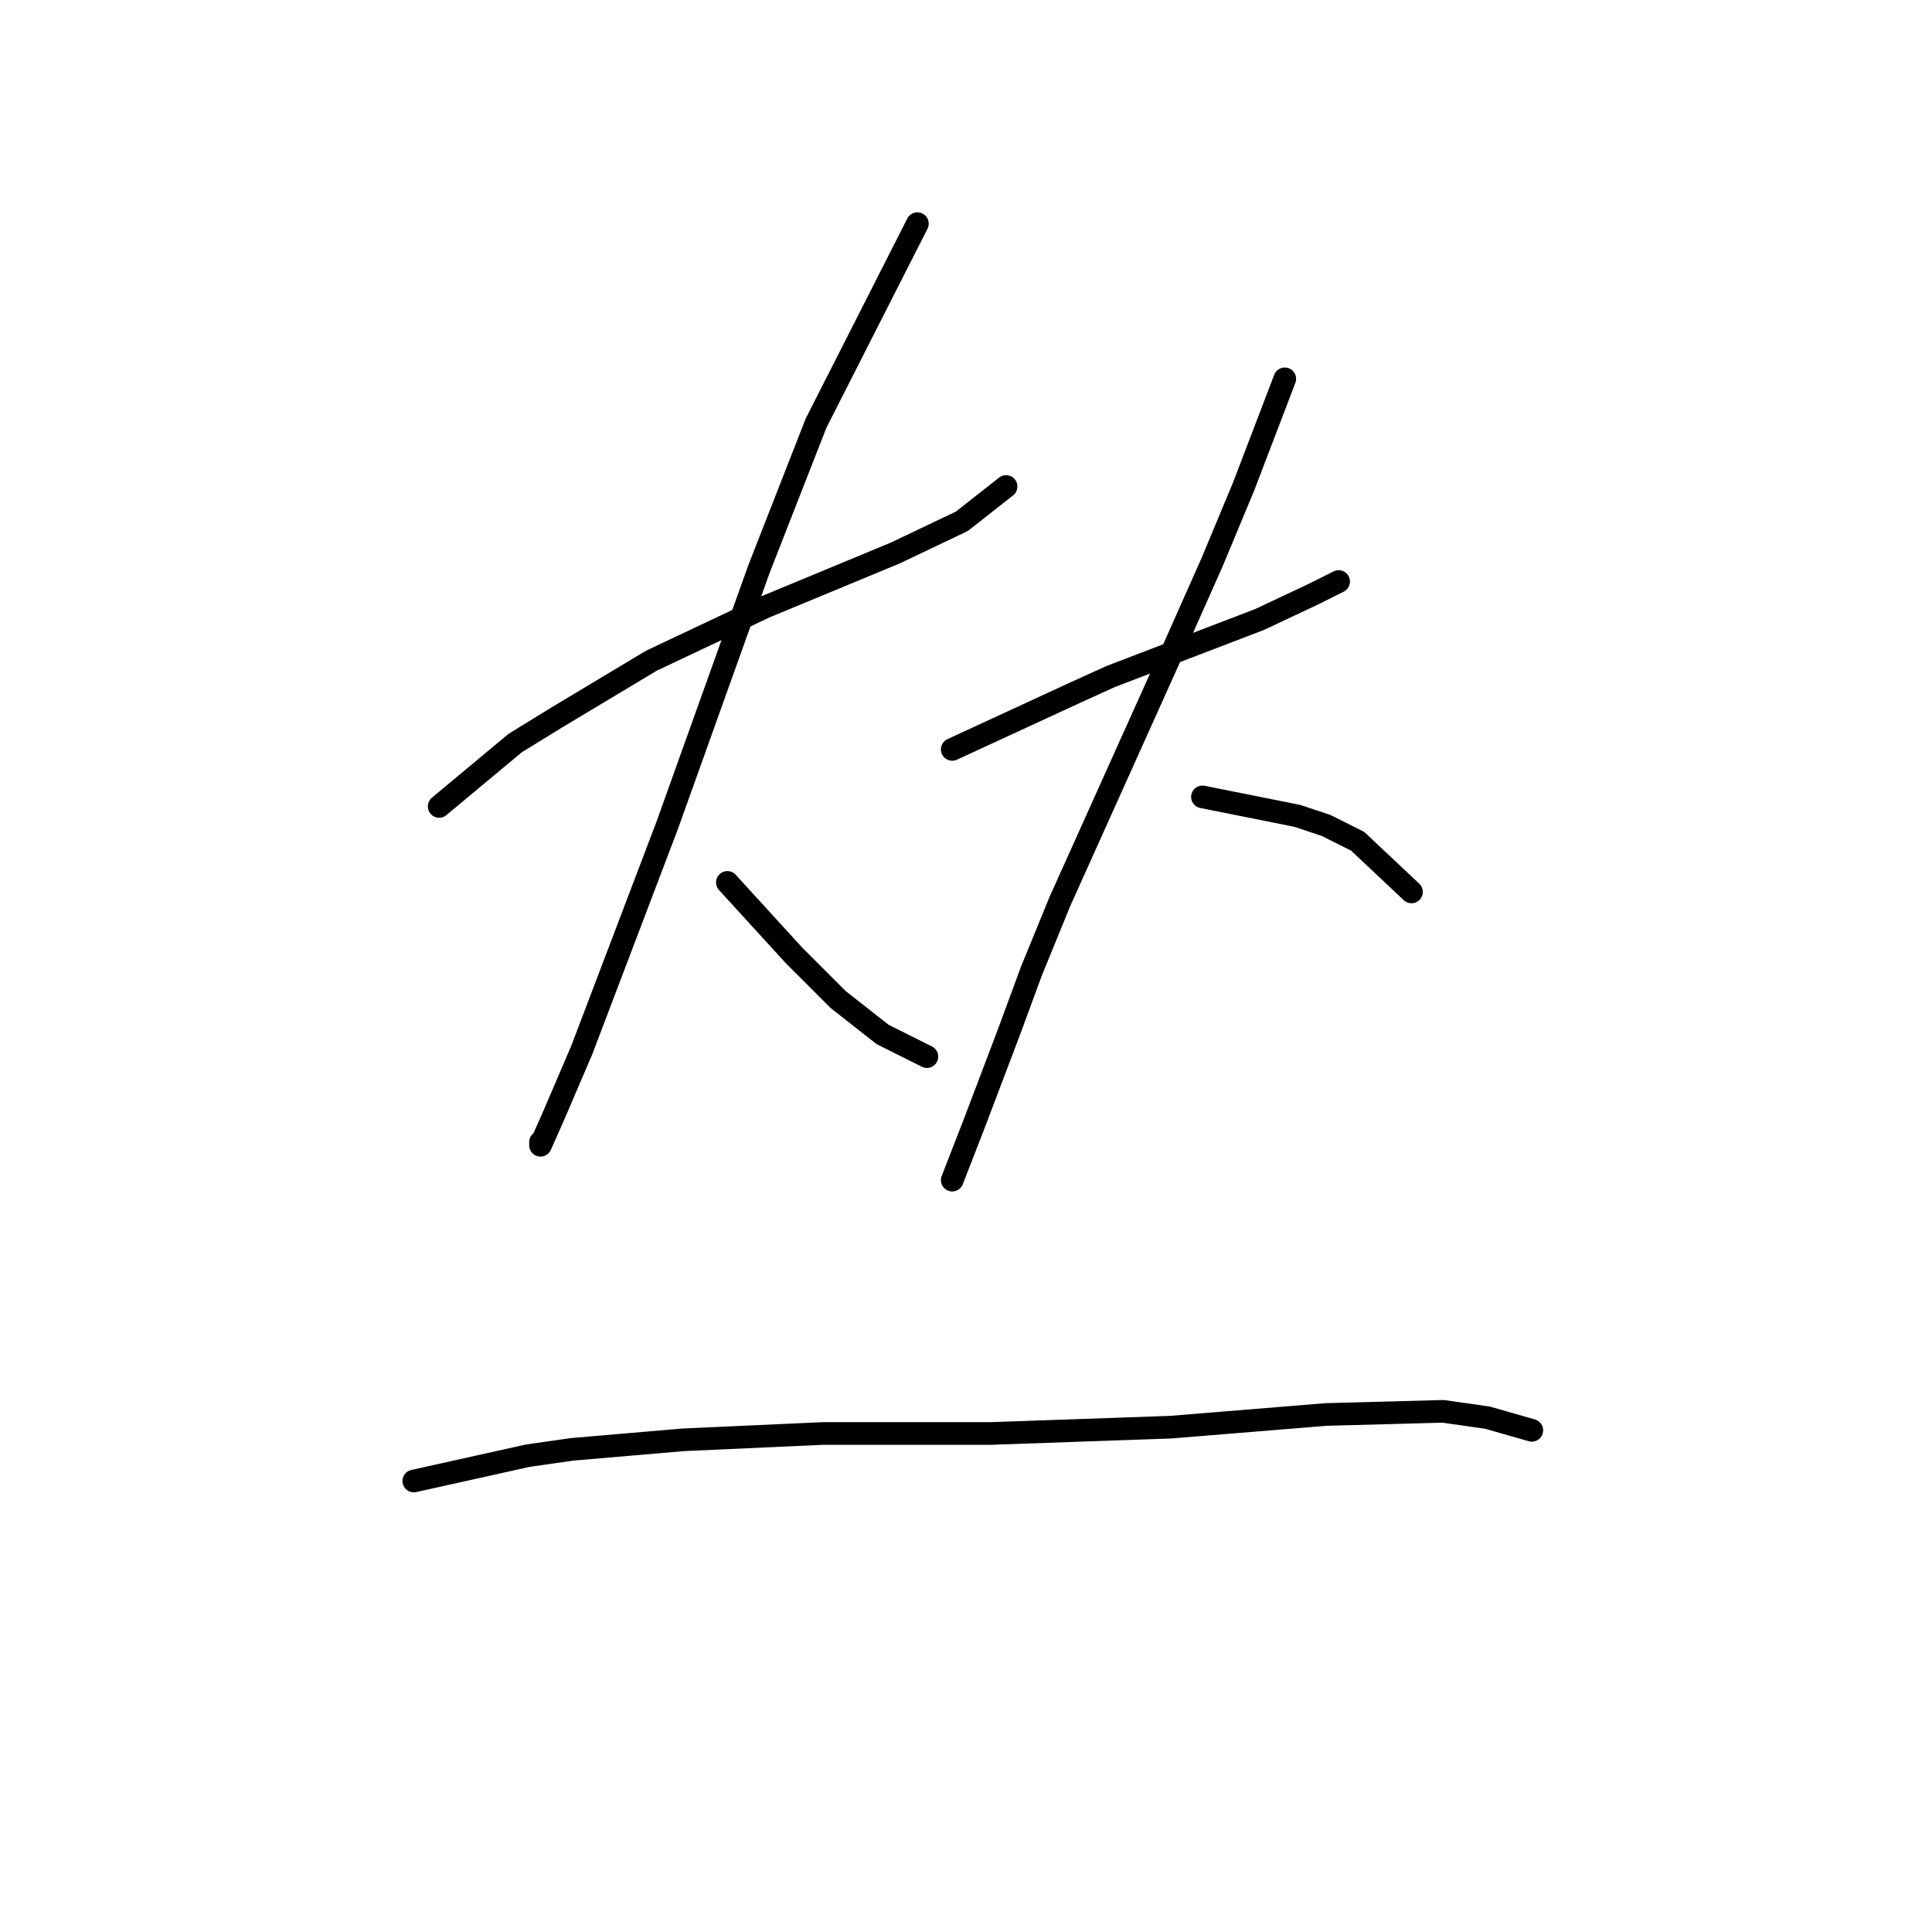 <?xml version="1.0" standalone="no"?>
    <svg width="256" height="256" xmlns="http://www.w3.org/2000/svg" version="1.1">
    <polyline stroke="black" stroke-width="3" stroke-linecap="round" fill="transparent" stroke-linejoin="round" points="58.19 106.852 68.262 98.459 73.718 95.102 86.308 87.548 101.416 80.413 118.622 73.279 127.435 69.082 133.311 64.466 133.311 64.466 " />
        <polyline stroke="black" stroke-width="3" stroke-linecap="round" fill="transparent" stroke-linejoin="round" points="121.56 29.634 108.131 56.073 100.577 75.377 88.406 109.37 77.075 139.167 73.298 147.98 71.62 151.757 71.62 151.337 71.62 151.337 " />
        <polyline stroke="black" stroke-width="3" stroke-linecap="round" fill="transparent" stroke-linejoin="round" points="96.38 116.924 105.193 126.577 108.131 129.514 111.068 132.452 116.944 137.068 122.819 140.006 122.819 140.006 " />
        <polyline stroke="black" stroke-width="3" stroke-linecap="round" fill="transparent" stroke-linejoin="round" points="126.176 99.298 142.543 91.744 147.16 89.646 166.884 82.092 174.018 78.735 177.376 77.056 177.376 77.056 " />
        <polyline stroke="black" stroke-width="3" stroke-linecap="round" fill="transparent" stroke-linejoin="round" points="170.241 50.197 164.786 64.466 160.589 74.538 155.553 85.869 140.445 119.442 136.668 128.675 133.73 136.649 129.114 148.819 126.176 156.373 126.176 156.373 " />
        <polyline stroke="black" stroke-width="3" stroke-linecap="round" fill="transparent" stroke-linejoin="round" points="159.33 105.593 171.92 108.111 175.697 109.37 179.894 111.469 187.028 118.183 187.028 118.183 " />
        <polyline stroke="black" stroke-width="3" stroke-linecap="round" fill="transparent" stroke-linejoin="round" points="54.833 196.241 69.941 192.884 75.816 192.045 90.505 190.786 108.97 189.946 131.212 189.946 155.133 189.107 175.697 187.428 191.225 187.009 197.1 187.848 202.975 189.527 202.975 189.527 " />
        </svg>